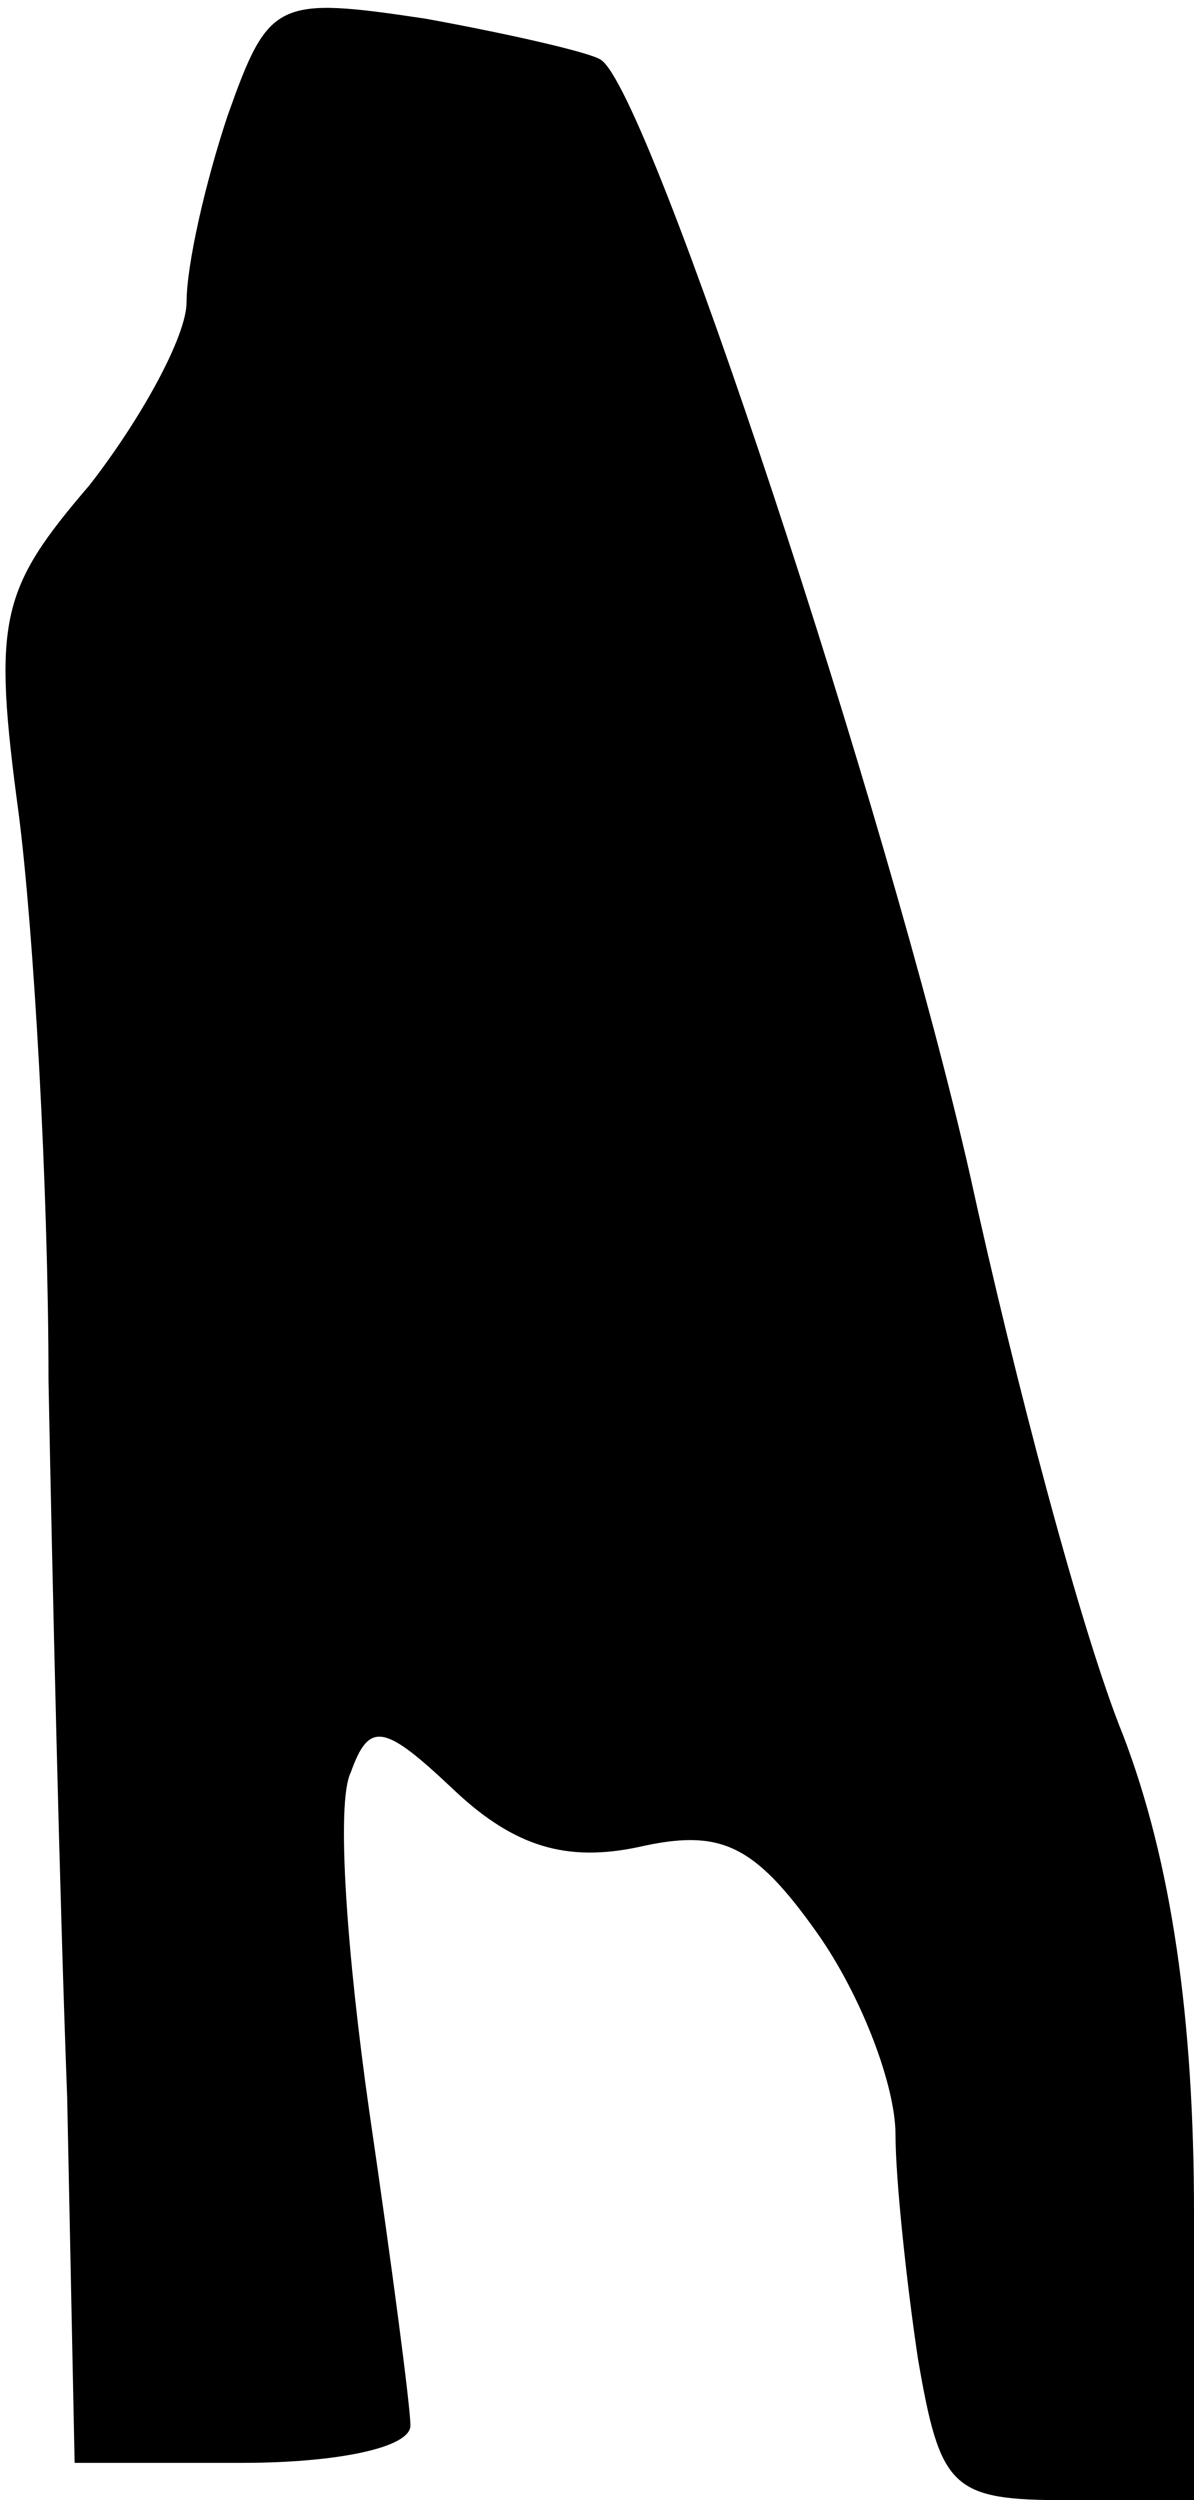 <?xml version="1.0" standalone="no"?>
<!DOCTYPE svg PUBLIC "-//W3C//DTD SVG 20010904//EN"
 "http://www.w3.org/TR/2001/REC-SVG-20010904/DTD/svg10.dtd">
<svg version="1.0" xmlns="http://www.w3.org/2000/svg"
 width="32pt" height="67pt" viewBox="0 0 32 67"
 preserveAspectRatio="xMidYMid meet">
<g transform="translate(0,67) scale(0.1,-0.1)"
fill="#000000" stroke="none">
<path fill="#000000" stroke="none" d="M61 639 c-6 -18 -11 -40 -11 -50 0 -9
-12 -31 -26 -49 -24 -28 -26 -36 -19 -88 4 -31 8 -100 8 -152 1 -52 3 -139 5
-192 l2 -98 45 0 c25 0 45 4 45 10 0 5 -5 43 -11 84 -6 42 -9 83 -5 91 5 14 9
13 28 -5 16 -15 30 -19 49 -15 22 5 31 1 48 -23 12 -17 21 -41 21 -54 0 -12 3
-40 6 -60 6 -35 9 -38 40 -38 l34 0 0 77 c0 52 -6 94 -19 128 -11 27 -29 95
-41 150 -22 97 -86 291 -99 299 -3 2 -25 7 -47 11 -40 6 -42 5 -53 -26z"/>
</g>
</svg>
